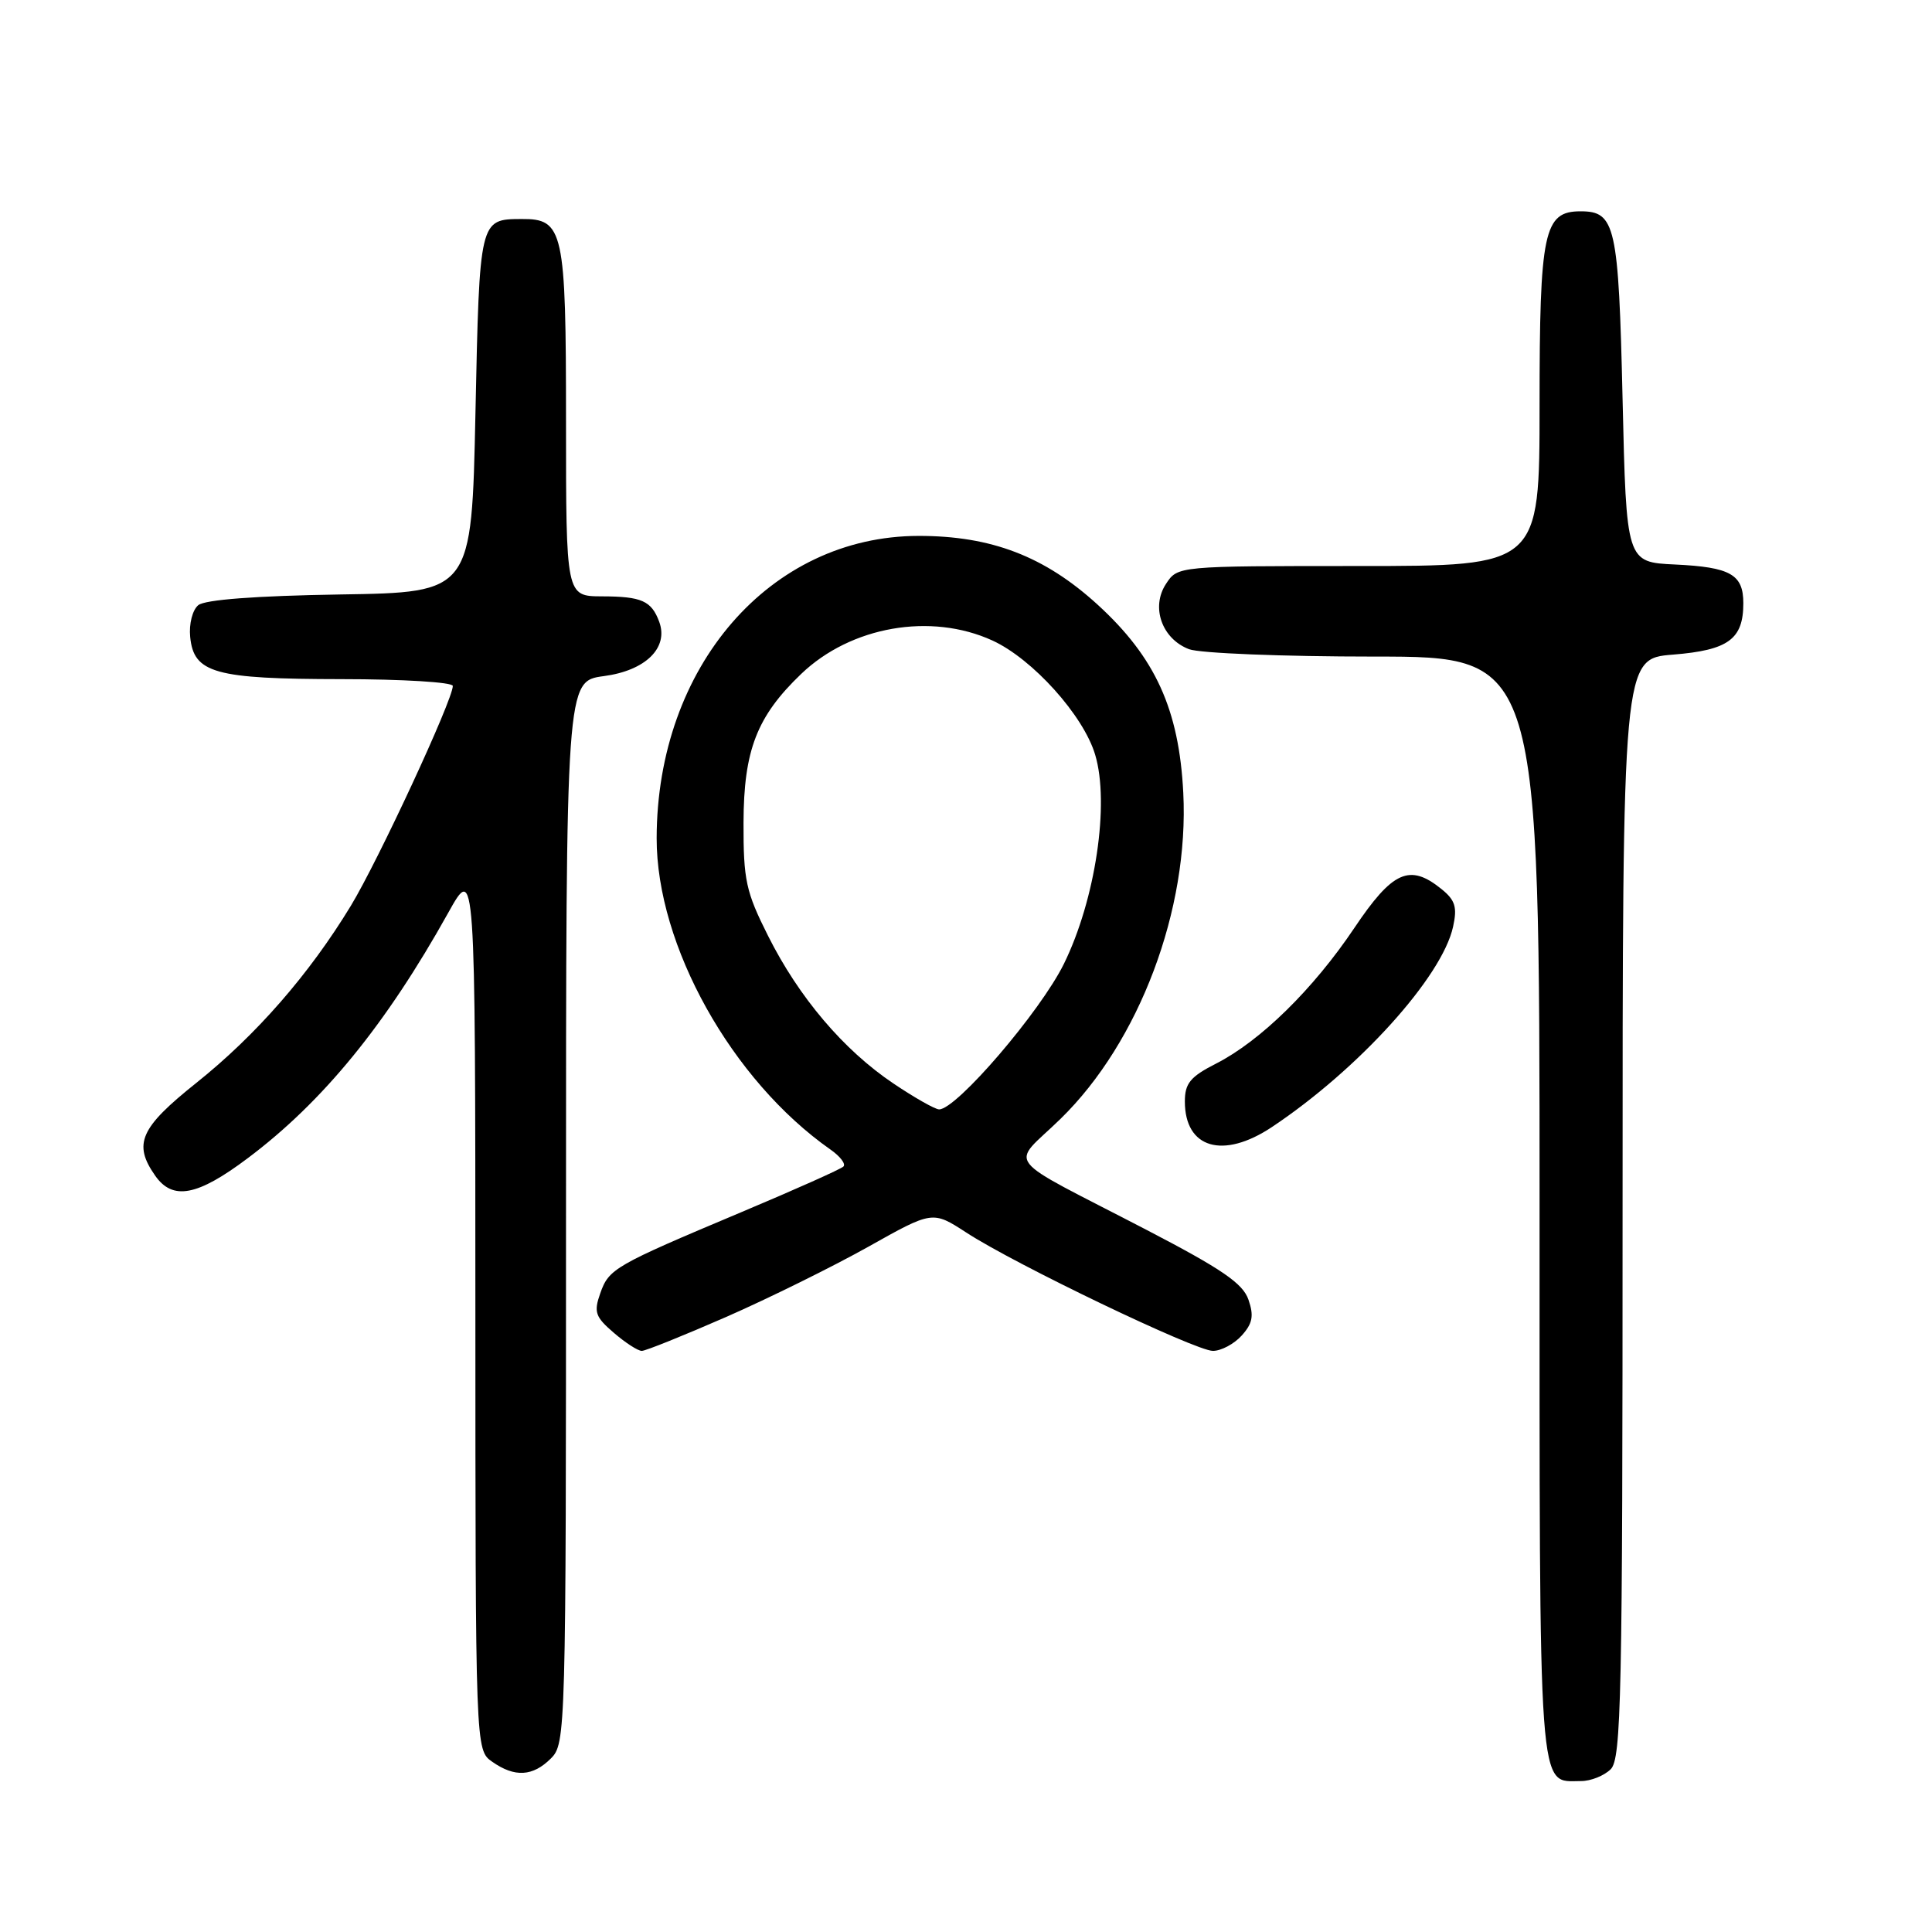 <?xml version="1.0" encoding="UTF-8" standalone="no"?>
<!DOCTYPE svg PUBLIC "-//W3C//DTD SVG 1.1//EN" "http://www.w3.org/Graphics/SVG/1.1/DTD/svg11.dtd" >
<svg xmlns="http://www.w3.org/2000/svg" xmlns:xlink="http://www.w3.org/1999/xlink" version="1.1" viewBox="0 0 256 256">
 <g >
 <path fill="currentColor"
d=" M 213.43 234.43 C 214.83 233.03 215.00 224.91 215.00 160.07 C 215.00 87.27 215.00 87.27 221.69 86.74 C 229.02 86.15 231.00 84.70 231.00 79.93 C 231.00 76.11 229.30 75.15 221.96 74.80 C 215.50 74.50 215.50 74.50 215.00 52.90 C 214.47 29.85 214.05 28.00 209.43 28.00 C 204.56 28.00 204.00 30.65 204.00 53.72 C 204.00 75.00 204.00 75.00 180.02 75.00 C 156.05 75.00 156.05 75.00 154.50 77.37 C 152.47 80.45 153.96 84.65 157.55 86.02 C 158.97 86.56 170.00 87.00 182.07 87.00 C 204.00 87.00 204.00 87.00 204.00 159.93 C 204.00 239.41 203.75 236.00 209.50 236.00 C 210.80 236.00 212.56 235.29 213.43 234.43 Z  M 73.00 233.00 C 74.96 231.04 75.00 229.67 75.00 160.63 C 75.00 90.26 75.00 90.26 80.00 89.59 C 85.54 88.86 88.62 85.84 87.35 82.39 C 86.32 79.61 85.02 79.03 79.75 79.02 C 75.00 79.00 75.00 79.00 75.00 55.83 C 75.00 30.46 74.67 28.98 69.10 29.02 C 63.53 29.05 63.54 29.00 63.00 54.71 C 62.50 78.50 62.50 78.50 45.07 78.77 C 33.88 78.95 27.15 79.46 26.27 80.19 C 25.50 80.83 25.03 82.68 25.20 84.39 C 25.67 89.20 28.43 89.97 45.25 89.99 C 53.36 89.99 60.00 90.40 60.00 90.89 C 60.00 92.75 50.12 114.03 46.49 120.02 C 40.96 129.12 33.94 137.16 26.00 143.50 C 18.56 149.44 17.61 151.57 20.56 155.78 C 22.89 159.11 26.15 158.49 32.85 153.45 C 42.80 145.98 51.15 135.74 59.38 120.97 C 62.98 114.50 62.98 114.50 62.99 173.19 C 63.00 231.89 63.00 231.89 65.22 233.44 C 68.21 235.54 70.60 235.40 73.00 233.00 Z  M 96.23 174.50 C 101.88 172.02 110.34 167.84 115.04 165.21 C 123.57 160.42 123.57 160.42 128.04 163.32 C 134.51 167.54 158.41 179.00 160.72 179.00 C 161.80 179.00 163.52 178.09 164.53 176.97 C 165.97 175.37 166.17 174.36 165.43 172.22 C 164.69 170.06 161.91 168.16 151.99 163.00 C 132.36 152.80 133.87 154.76 140.53 148.25 C 150.97 138.06 157.58 120.50 156.79 105.04 C 156.23 94.01 153.09 87.11 145.45 80.13 C 138.43 73.72 131.36 71.00 121.71 71.01 C 102.03 71.04 87.05 88.33 87.01 111.06 C 86.99 125.29 96.96 143.15 110.04 152.32 C 111.33 153.22 112.10 154.23 111.76 154.57 C 111.43 154.91 105.38 157.61 98.32 160.58 C 81.35 167.72 80.69 168.10 79.53 171.39 C 78.66 173.86 78.88 174.50 81.33 176.60 C 82.86 177.92 84.53 179.00 85.04 179.00 C 85.54 179.00 90.58 176.97 96.23 174.50 Z  M 168.52 149.35 C 180.03 141.68 191.08 129.46 192.54 122.80 C 193.11 120.21 192.83 119.28 191.01 117.81 C 186.79 114.39 184.53 115.40 179.45 122.97 C 174.02 131.06 167.02 137.93 161.14 140.93 C 157.72 142.67 157.00 143.55 157.00 145.95 C 157.00 152.16 162.05 153.65 168.52 149.35 Z  M 118.37 143.56 C 111.77 139.12 105.86 132.16 101.77 124.00 C 98.84 118.17 98.50 116.63 98.52 109.00 C 98.55 99.42 100.28 94.93 106.16 89.30 C 112.74 82.99 123.34 81.14 131.50 84.87 C 136.81 87.30 143.56 94.79 145.11 99.99 C 147.06 106.47 145.15 119.23 140.97 127.72 C 137.85 134.05 126.75 147.00 124.44 147.00 C 123.91 147.00 121.18 145.45 118.37 143.56 Z "/>
</g>
</svg>